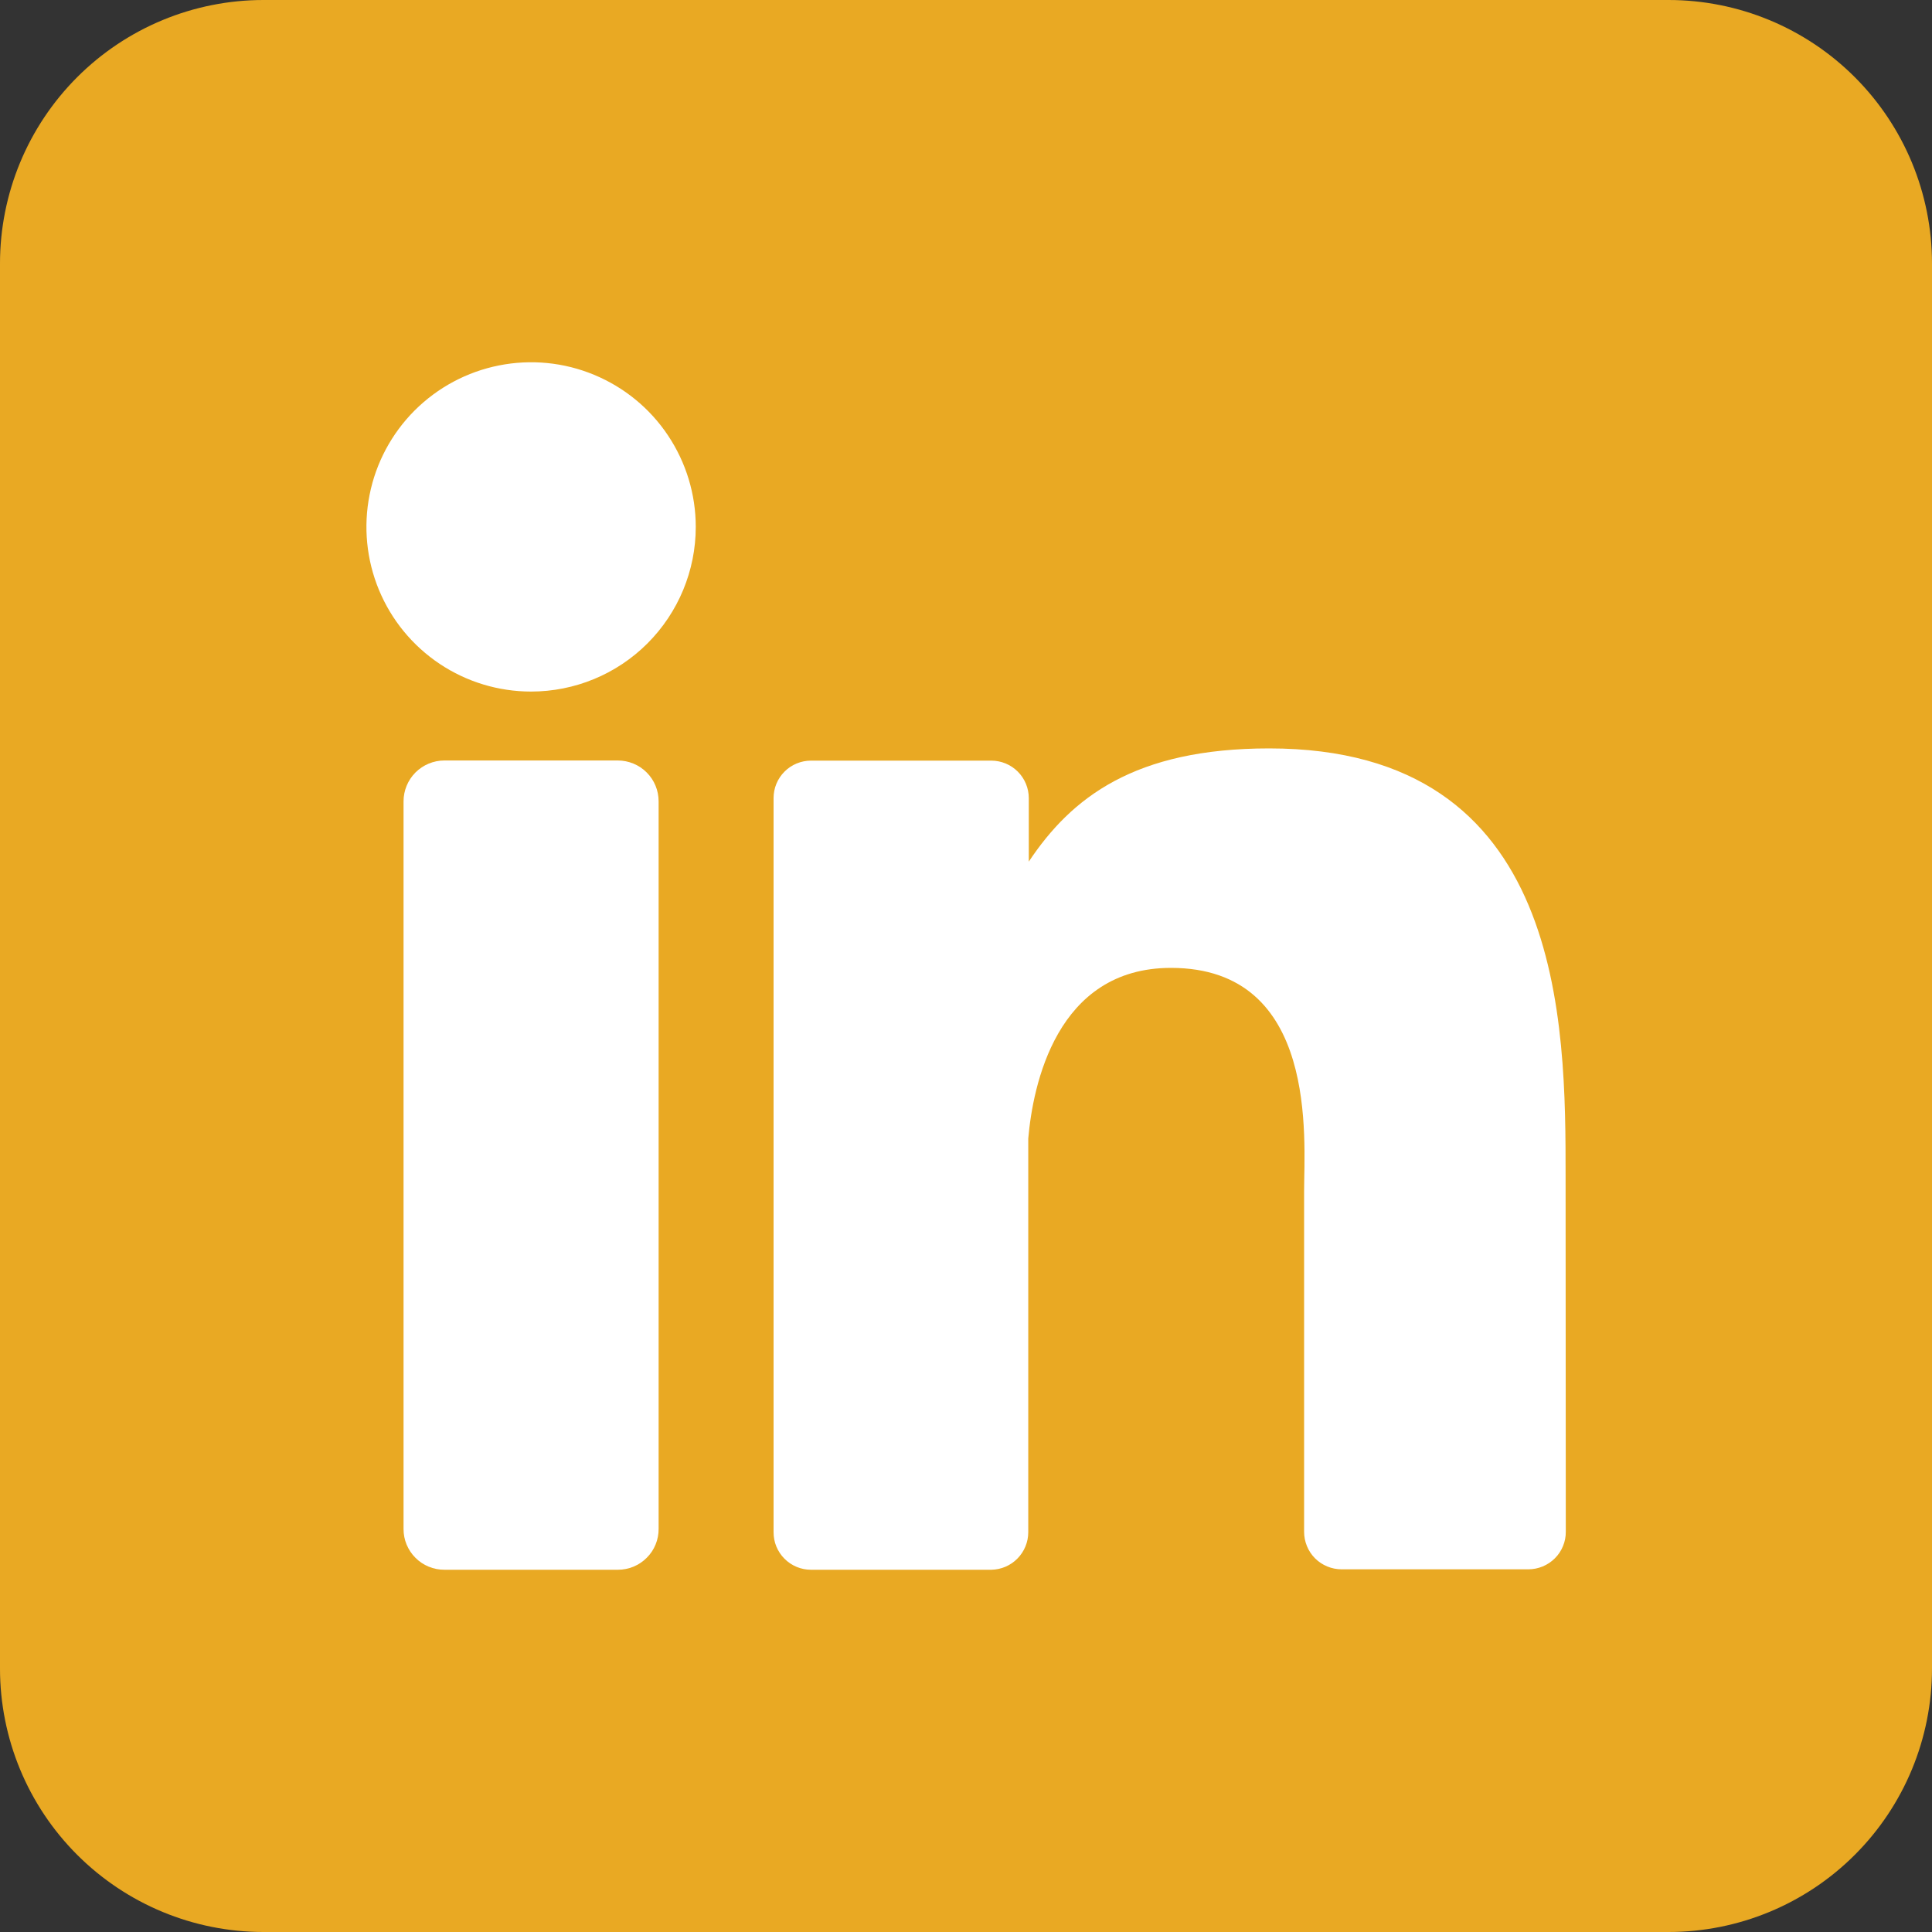 <svg width="40" height="40" viewBox="0 0 40 40" fill="none" xmlns="http://www.w3.org/2000/svg">
<rect x="0" y="0" width="40" height="40" fill="#333333" stroke="none"/>
<g clip-path="url(#clip0_1_2761)">
<path d="M34.545 0H5.455C4.008 0 2.621 0.575 1.598 1.598C0.575 2.621 0 4.008 0 5.455L0 34.545C0 35.992 0.575 37.38 1.598 38.402C2.621 39.425 4.008 40 5.455 40H34.545C35.992 40 37.38 39.425 38.402 38.402C39.425 37.38 40 35.992 40 34.545V5.455C40 4.008 39.425 2.621 38.402 1.598C37.38 0.575 35.992 0 34.545 0Z" fill="#E9A923"/>
<path d="M13.573 31.978C13.615 31.875 13.637 31.765 13.636 31.654V16.591C13.636 16.367 13.548 16.152 13.39 15.994C13.232 15.835 13.017 15.746 12.793 15.745H9.2C8.976 15.745 8.761 15.835 8.602 15.993C8.444 16.152 8.355 16.367 8.355 16.591V31.654C8.354 31.766 8.376 31.876 8.418 31.978C8.461 32.081 8.523 32.175 8.602 32.253C8.68 32.332 8.773 32.394 8.876 32.436C8.979 32.479 9.089 32.5 9.2 32.5H12.793C12.904 32.5 13.014 32.478 13.116 32.436C13.219 32.393 13.312 32.331 13.39 32.252C13.469 32.174 13.531 32.081 13.573 31.978Z" fill="white"/>
<path d="M9.102 13.744C9.662 14.118 10.321 14.318 10.995 14.318C11.9 14.318 12.767 13.959 13.406 13.32C14.045 12.68 14.405 11.813 14.405 10.909C14.405 10.235 14.205 9.576 13.83 9.015C13.456 8.454 12.923 8.018 12.3 7.76C11.677 7.501 10.992 7.434 10.33 7.566C9.669 7.697 9.062 8.022 8.585 8.498C8.108 8.975 7.783 9.583 7.652 10.244C7.52 10.905 7.588 11.591 7.846 12.214C8.104 12.837 8.541 13.369 9.102 13.744Z" fill="white"/>
<path d="M32.36 32.011C32.399 31.917 32.419 31.816 32.418 31.714L32.414 24.432L32.414 24.37C32.414 21.189 32.414 15.495 26.277 15.495C23.489 15.495 22.182 16.514 21.3 17.839V16.525C21.3 16.319 21.218 16.121 21.072 15.975C20.927 15.83 20.729 15.748 20.523 15.748H16.791C16.689 15.748 16.588 15.768 16.494 15.807C16.4 15.846 16.314 15.903 16.242 15.976C16.17 16.048 16.113 16.133 16.074 16.228C16.035 16.322 16.016 16.423 16.016 16.525V31.723C16.016 31.825 16.035 31.926 16.074 32.02C16.113 32.114 16.17 32.2 16.242 32.272C16.314 32.344 16.4 32.402 16.494 32.441C16.588 32.48 16.689 32.5 16.791 32.5H20.523C20.727 32.497 20.922 32.414 21.065 32.268C21.208 32.123 21.289 31.927 21.289 31.723V23.573C21.384 22.477 21.868 20.039 24.243 20.039C27.309 20.039 27 23.602 27 24.657V31.714C27 31.816 27.02 31.917 27.059 32.011C27.098 32.106 27.155 32.192 27.227 32.264C27.299 32.336 27.385 32.393 27.48 32.432C27.574 32.471 27.675 32.491 27.777 32.491H31.641C31.743 32.491 31.844 32.471 31.939 32.432C32.033 32.393 32.119 32.336 32.191 32.264C32.264 32.192 32.321 32.106 32.36 32.011Z" fill="white"/>
</g>
<defs>
<clipPath id="clip0_1_2761">
<rect width="40" height="40" fill="white"/>
</clipPath>
</defs>
</svg>
